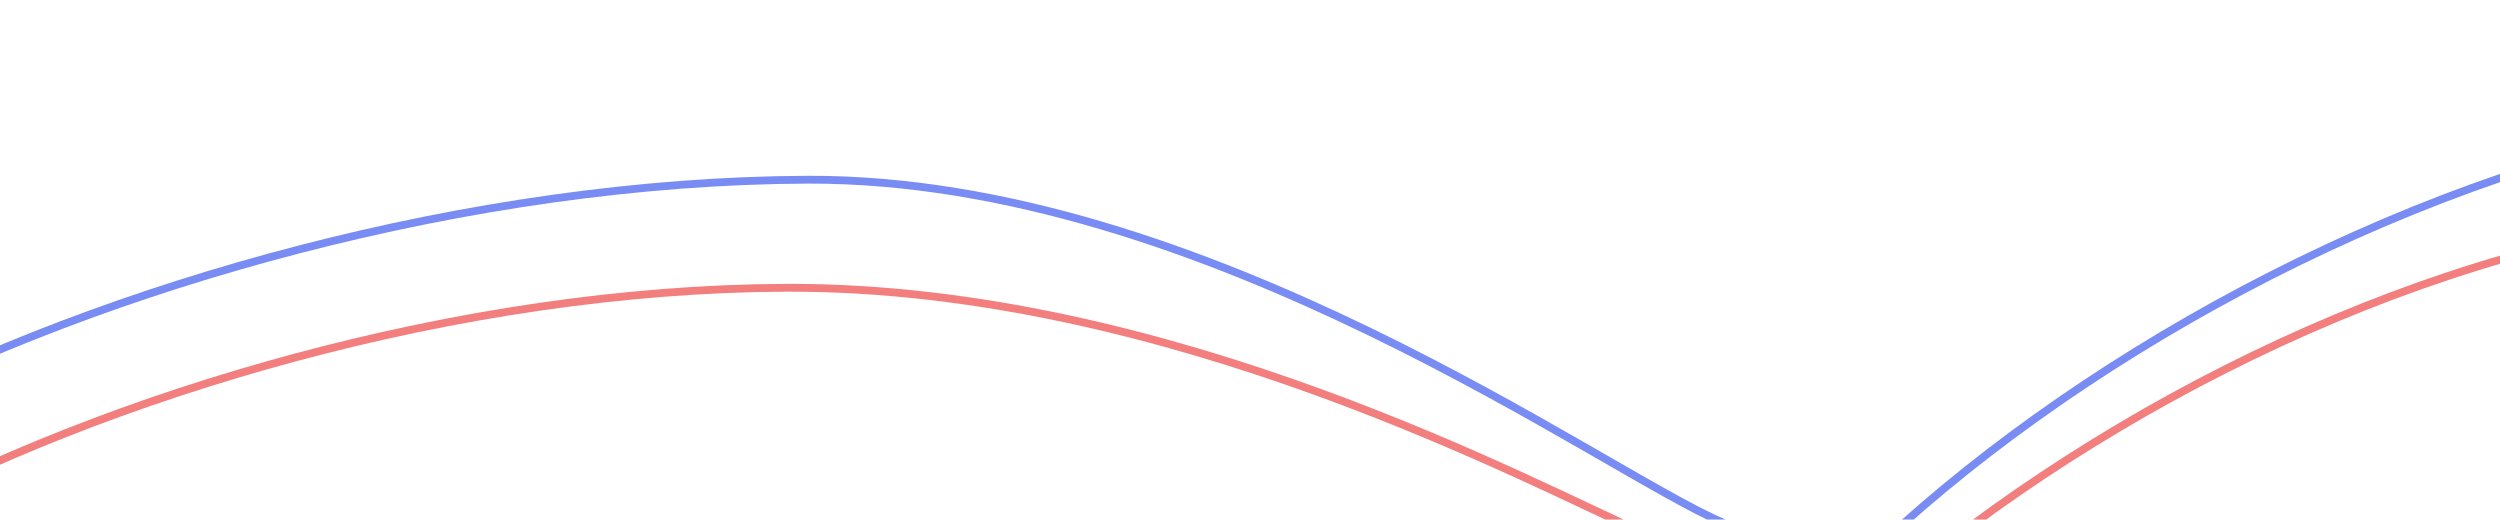 <svg width="1920" height="399" viewBox="0 0 1920 399" fill="none" xmlns="http://www.w3.org/2000/svg">
<path d="M-113 321.492C81.542 218.56 362.381 139.004 620.167 138.007C925.662 136.825 1231.92 362.851 1323.5 401.5" stroke="#788CF4" stroke-width="6"/>
<path d="M1460.68 403.026C1629 252.513 1883.16 119.804 2128.1 86.223C2418.38 46.428 2718.55 196.902 2811.87 232.753" stroke="#788CF4" stroke-width="6"/>
<path d="M-104 404.492C83.7 301.56 354.661 222.004 603.38 221.007C898.13 219.825 1177.7 372.351 1266.06 411" stroke="#F27E7E" stroke-width="6"/>
<path d="M1414.33 486.026C1576.73 335.513 1821.95 202.804 2058.28 169.223C2338.34 129.428 2627.96 279.902 2718 315.753" stroke="#F27E7E" stroke-width="6"/>
</svg>

